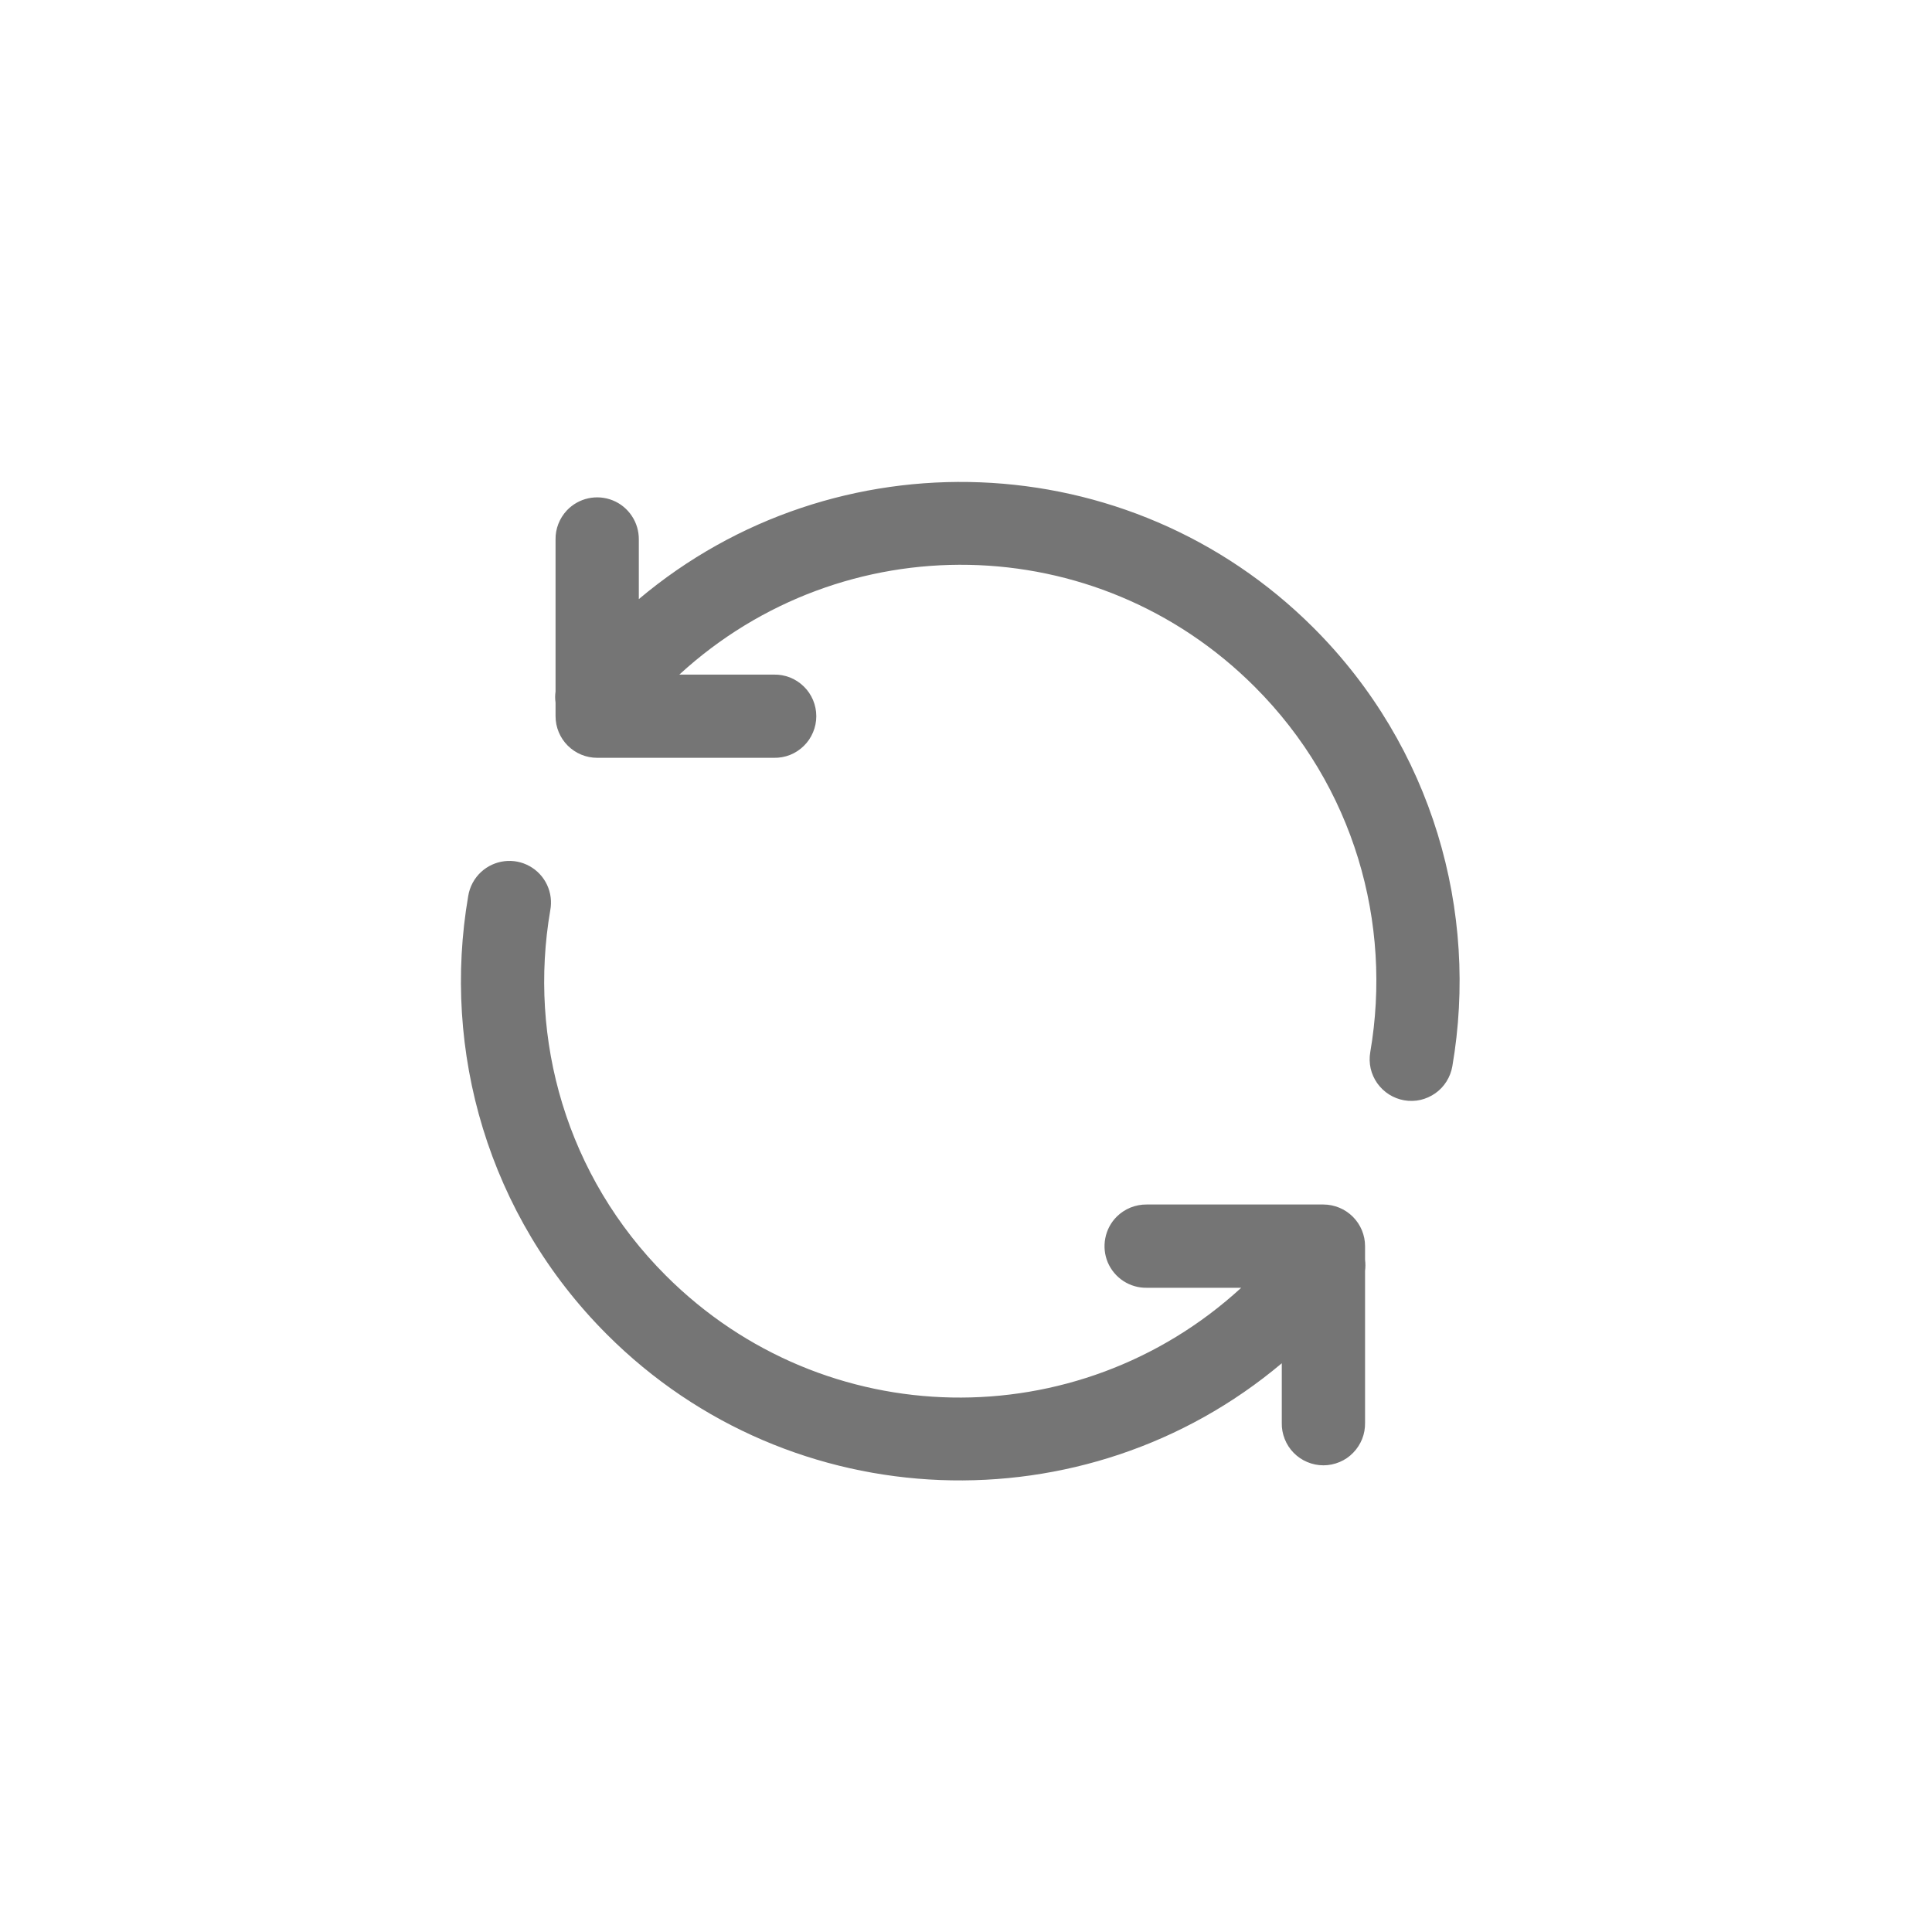 <svg width="29" height="29" viewBox="0 0 29 29" fill="none" xmlns="http://www.w3.org/2000/svg">
<g clip-path="url(#clip0_182_1117)">
<path d="M8.509 7.661C8.398 7.78 8.336 7.936 8.339 8.099L8.339 10.38C8.331 10.435 8.331 10.491 8.339 10.547V10.75C8.339 10.916 8.405 11.075 8.522 11.192C8.639 11.309 8.798 11.375 8.964 11.375H11.615C11.698 11.377 11.781 11.362 11.858 11.332C11.936 11.301 12.006 11.255 12.065 11.197C12.125 11.139 12.172 11.069 12.204 10.992C12.236 10.916 12.253 10.834 12.253 10.75C12.253 10.667 12.236 10.585 12.204 10.508C12.172 10.432 12.125 10.362 12.065 10.304C12.006 10.246 11.936 10.2 11.858 10.169C11.781 10.139 11.698 10.124 11.615 10.126H10.197C12.654 7.871 16.453 7.927 18.834 10.309C20.329 11.804 20.901 13.859 20.568 15.794C20.554 15.874 20.556 15.957 20.574 16.038C20.592 16.117 20.626 16.193 20.673 16.26C20.721 16.327 20.781 16.384 20.85 16.428C20.92 16.472 20.997 16.502 21.078 16.516C21.159 16.53 21.242 16.528 21.322 16.51C21.402 16.491 21.477 16.458 21.545 16.41C21.612 16.363 21.669 16.303 21.712 16.234C21.756 16.164 21.786 16.087 21.8 16.006C22.199 13.688 21.506 11.213 19.718 9.425C16.947 6.654 12.532 6.513 9.589 8.993L9.589 8.099C9.59 7.973 9.554 7.849 9.484 7.745C9.415 7.64 9.315 7.558 9.198 7.511C9.082 7.464 8.953 7.453 8.83 7.48C8.707 7.507 8.595 7.57 8.509 7.661ZM7.222 13.088C7.119 13.183 7.05 13.311 7.028 13.45C6.629 15.768 7.322 18.243 9.111 20.031C11.881 22.802 16.297 22.942 19.24 20.463V21.357C19.238 21.44 19.253 21.523 19.284 21.6C19.314 21.677 19.36 21.748 19.418 21.807C19.477 21.867 19.546 21.914 19.623 21.946C19.699 21.978 19.782 21.995 19.865 21.995C19.948 21.995 20.03 21.978 20.107 21.946C20.184 21.914 20.253 21.867 20.311 21.807C20.369 21.748 20.415 21.677 20.446 21.6C20.477 21.523 20.491 21.44 20.49 21.357V19.076C20.497 19.021 20.497 18.964 20.49 18.909V18.705C20.49 18.54 20.424 18.381 20.307 18.264C20.189 18.146 20.03 18.081 19.865 18.08H17.213C17.13 18.079 17.047 18.095 16.969 18.126C16.892 18.158 16.821 18.204 16.762 18.263C16.674 18.351 16.614 18.464 16.591 18.586C16.567 18.708 16.58 18.834 16.628 18.949C16.677 19.063 16.758 19.161 16.863 19.229C16.967 19.297 17.089 19.332 17.213 19.33H18.631C16.174 21.585 12.376 21.528 9.995 19.147C8.499 17.652 7.927 15.597 8.26 13.662C8.284 13.533 8.267 13.4 8.211 13.281C8.155 13.162 8.063 13.064 7.949 13.001C7.834 12.937 7.702 12.911 7.571 12.927C7.441 12.943 7.319 12.999 7.222 13.088Z" fill="#757575"/>
</g>
<defs>
<clipPath id="clip0_182_1117">
<rect width="20" height="20" fill="white" transform="translate(0.272 14.728) rotate(-45)"/>
</clipPath>
</defs>
</svg>
